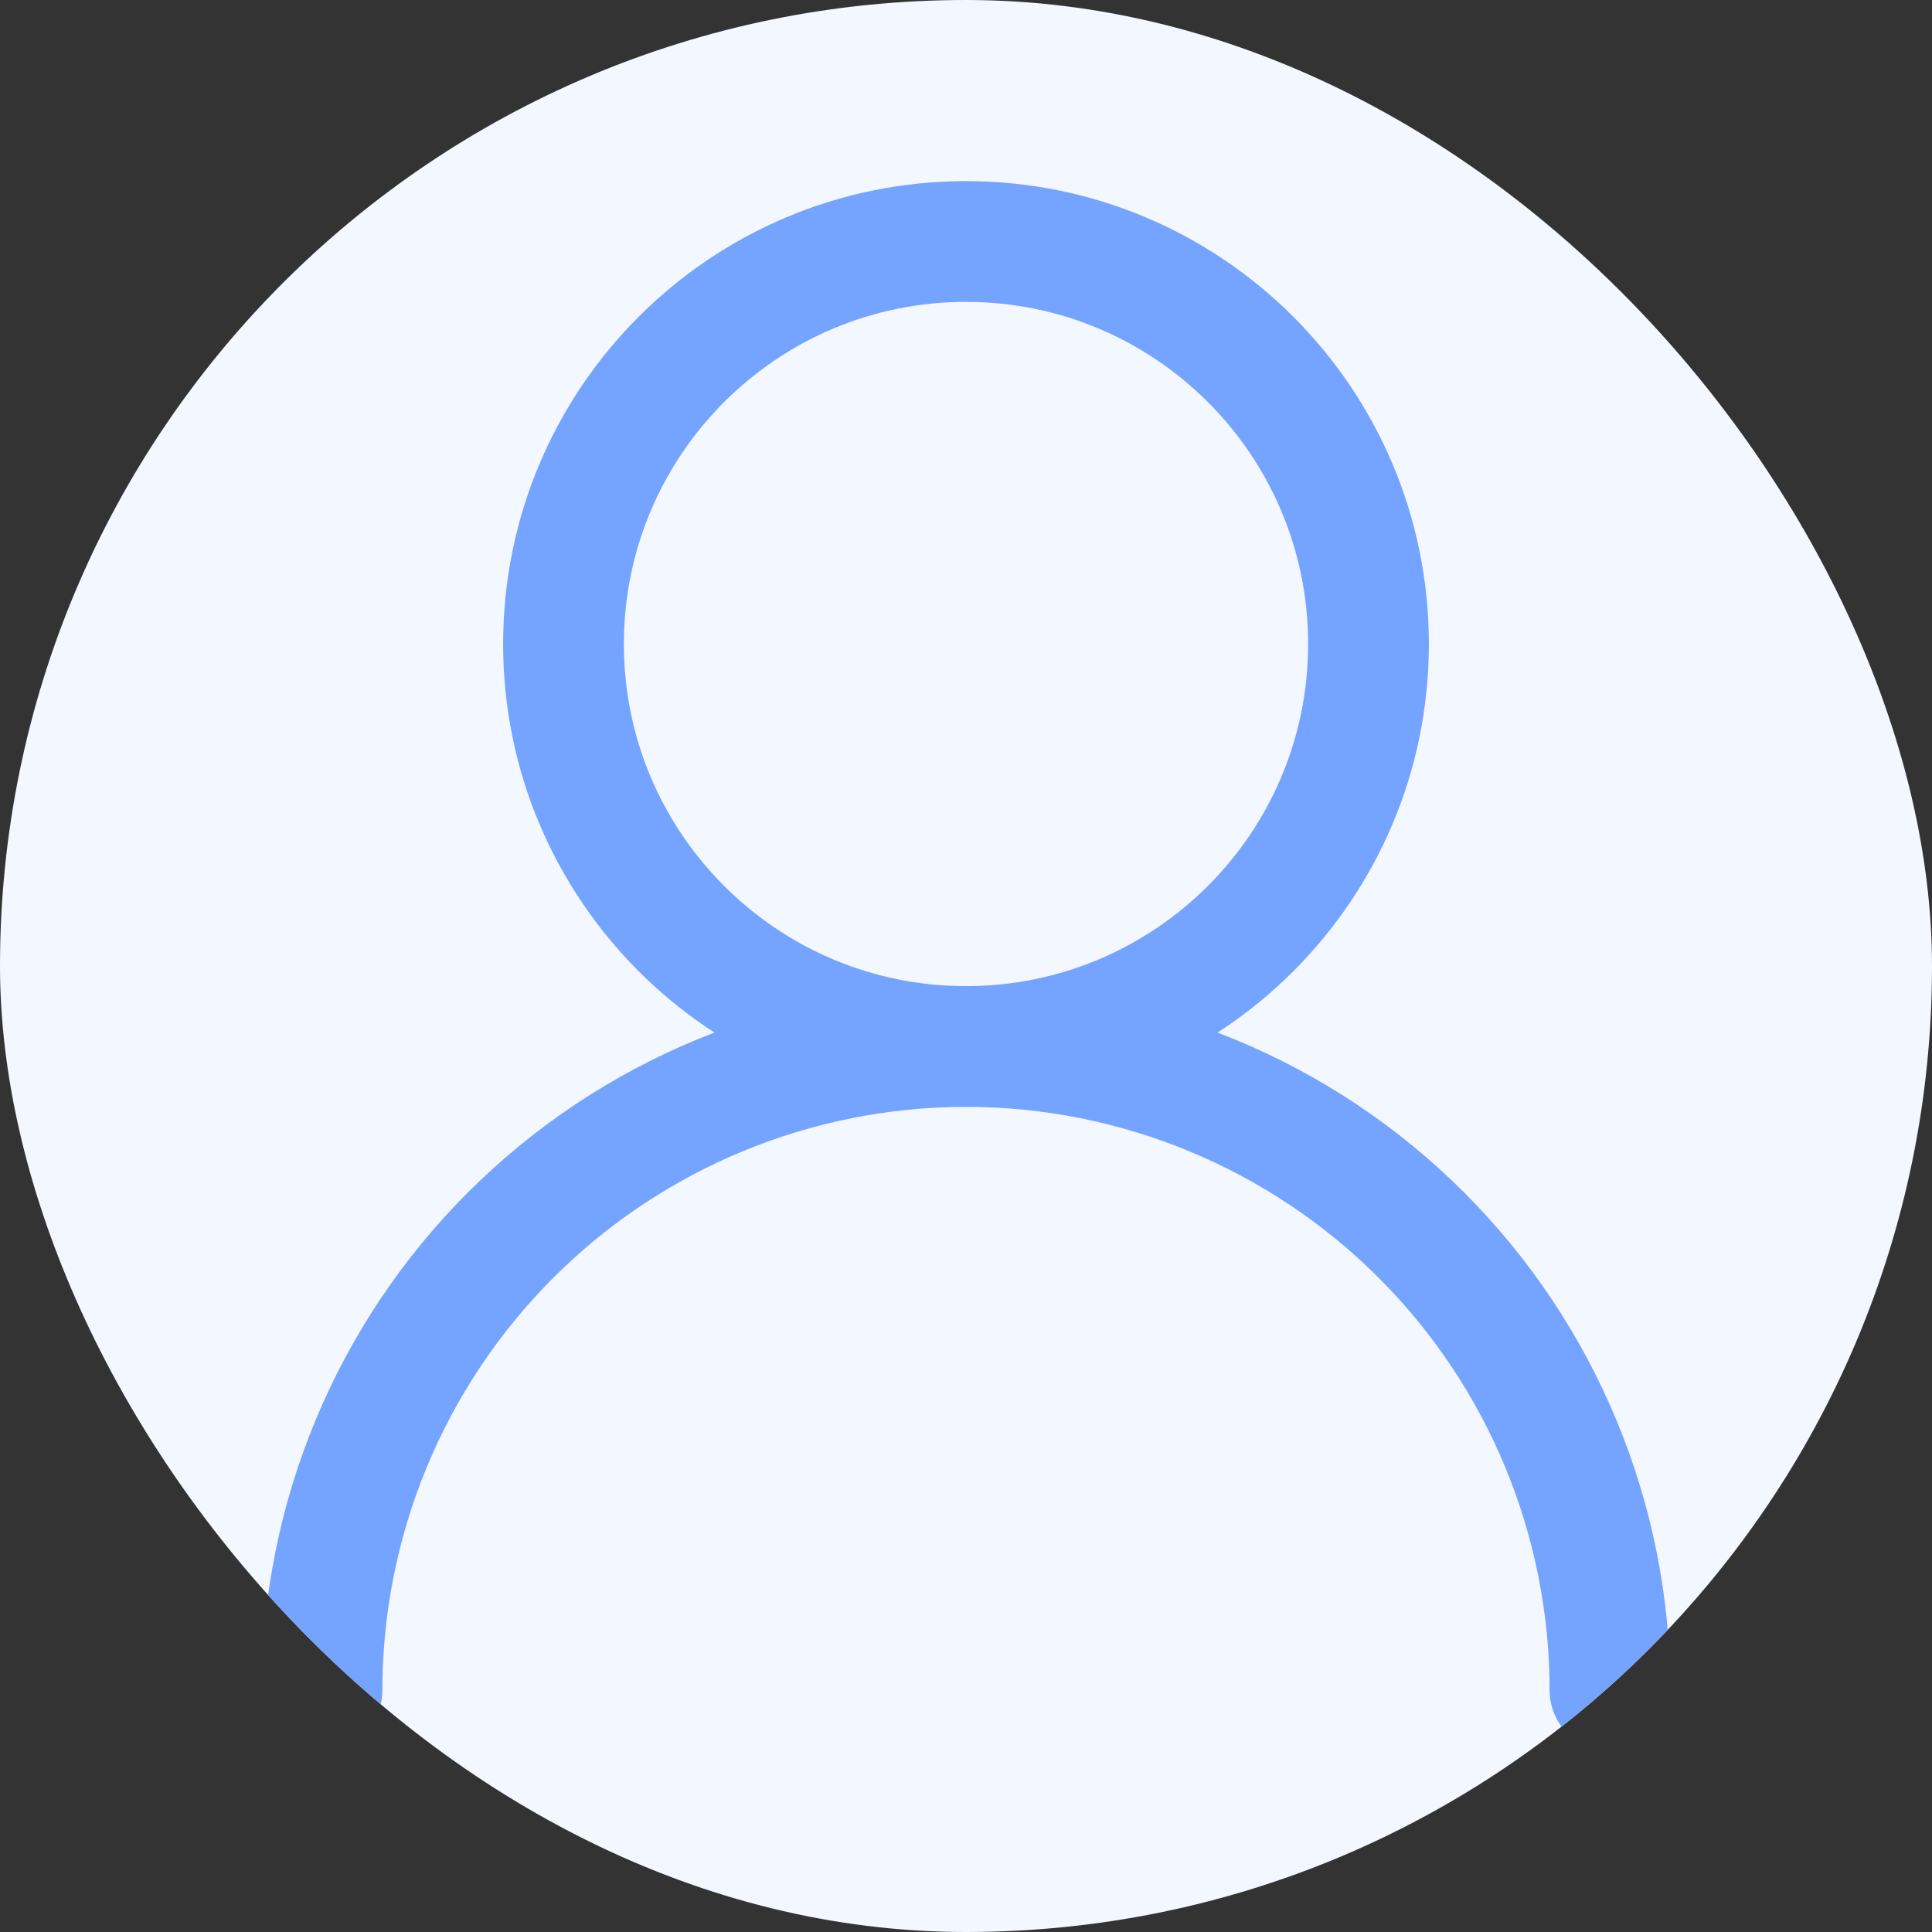 <svg width="24" height="24" viewBox="0 0 24 24" fill="none" xmlns="http://www.w3.org/2000/svg">
<rect x="0" y="0" width="24" height="24" fill="#333333" stroke="none"/>
<g clip-path="url(#clip0_604_19949)">
<rect width="24" height="24" rx="12" fill="#F3F7FF"/>
<g clip-path="url(#clip1_604_19949)">
<g clip-path="url(#clip2_604_19949)">
<path d="M12 13C14.761 13 17 10.761 17 8C17 5.239 14.761 3 12 3C9.239 3 7 5.239 7 8C7 10.761 9.239 13 12 13ZM12 13C14.122 13 16.157 13.843 17.657 15.343C19.157 16.843 20 18.878 20 21M12 13C9.878 13 7.843 13.843 6.343 15.343C4.843 16.843 4 18.878 4 21" stroke="#74A4FF" stroke-width="1.5" stroke-linecap="round" stroke-linejoin="round"/>
</g>
</g>
</g>
<defs>
<clipPath id="clip0_604_19949">
<rect width="24" height="24" rx="12" fill="white"/>
</clipPath>
<clipPath id="clip1_604_19949">
<rect width="24" height="24" fill="white"/>
</clipPath>
<clipPath id="clip2_604_19949">
<rect width="24" height="24" fill="white"/>
</clipPath>
</defs>
</svg>
